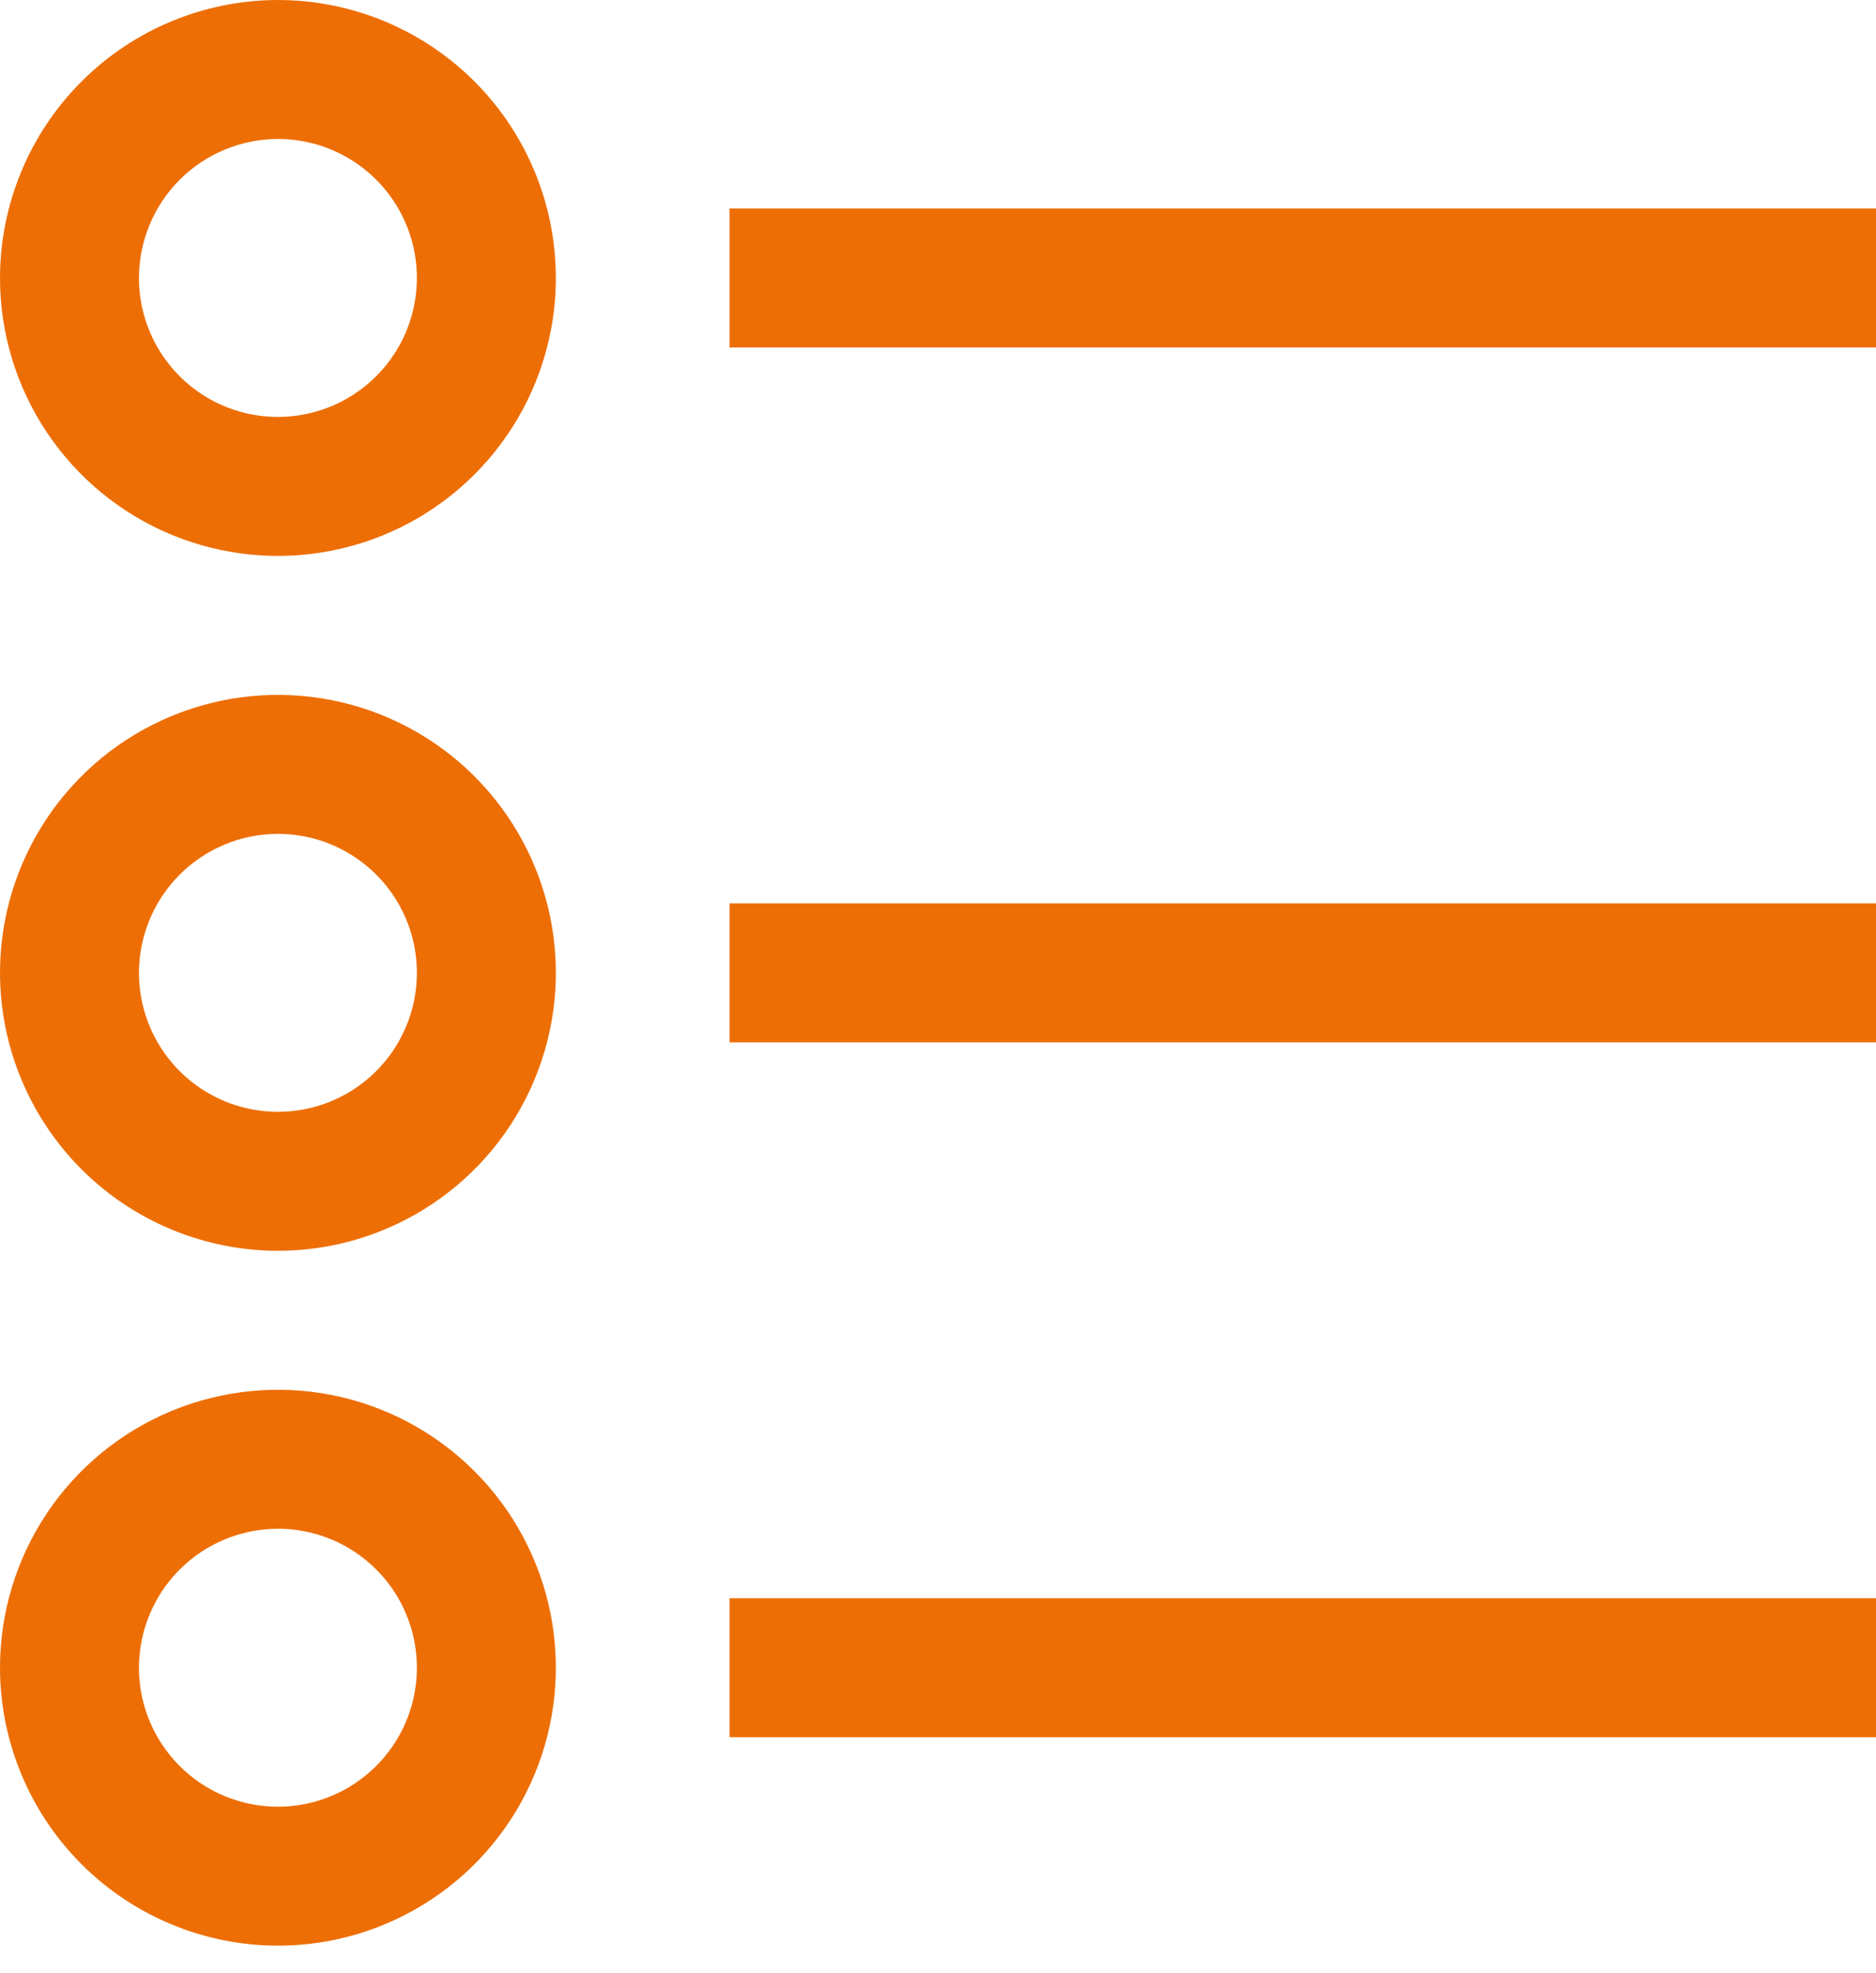 <svg width="58" height="61" viewBox="0 0 58 61" fill="none" xmlns="http://www.w3.org/2000/svg">
<g id="&#240;&#159;&#166;&#134; icon &#34;list&#34;">
<path id="Vector" d="M58 6.444H22.556V10.741H58V6.444Z" fill="#ED6E05"/>
<path id="Vector_2" d="M0 8.593C0 10.292 0.504 11.953 1.448 13.366C2.392 14.779 3.734 15.881 5.304 16.531C6.874 17.181 8.602 17.352 10.269 17.02C11.936 16.689 13.467 15.87 14.668 14.668C15.87 13.467 16.689 11.936 17.02 10.269C17.352 8.602 17.181 6.874 16.531 5.304C15.881 3.734 14.779 2.392 13.366 1.448C11.953 0.504 10.292 0 8.593 0C6.314 0.003 4.13 0.909 2.52 2.52C0.909 4.13 0.003 6.314 0 8.593ZM8.593 4.296C9.442 4.296 10.273 4.548 10.979 5.02C11.686 5.492 12.237 6.163 12.562 6.948C12.887 7.734 12.972 8.597 12.806 9.431C12.641 10.264 12.231 11.03 11.63 11.63C11.03 12.231 10.264 12.641 9.431 12.806C8.597 12.972 7.734 12.887 6.948 12.562C6.163 12.237 5.492 11.686 5.02 10.979C4.548 10.273 4.296 9.442 4.296 8.593C4.298 7.454 4.751 6.362 5.556 5.556C6.362 4.751 7.454 4.298 8.593 4.296Z" fill="#ED6E05"/>
<path id="Vector_3" d="M58 27.926H22.556V32.222H58V27.926Z" fill="#ED6E05"/>
<path id="Vector_4" d="M8.593 38.667C10.292 38.667 11.953 38.163 13.366 37.218C14.779 36.274 15.881 34.932 16.531 33.362C17.181 31.792 17.352 30.064 17.02 28.398C16.689 26.731 15.87 25.2 14.668 23.998C13.467 22.797 11.936 21.978 10.269 21.647C8.602 21.315 6.874 21.485 5.304 22.136C3.734 22.786 2.392 23.887 1.448 25.3C0.504 26.713 0 28.375 0 30.074C0.003 32.352 0.909 34.536 2.52 36.147C4.13 37.758 6.314 38.664 8.593 38.667ZM8.593 25.778C9.442 25.778 10.273 26.03 10.979 26.502C11.686 26.974 12.237 27.645 12.562 28.43C12.887 29.215 12.972 30.079 12.806 30.912C12.641 31.746 12.231 32.511 11.63 33.112C11.03 33.713 10.264 34.122 9.431 34.288C8.597 34.454 7.734 34.368 6.948 34.043C6.163 33.718 5.492 33.167 5.02 32.461C4.548 31.754 4.296 30.924 4.296 30.074C4.298 28.935 4.751 27.843 5.556 27.038C6.362 26.232 7.454 25.779 8.593 25.778Z" fill="#ED6E05"/>
<path id="Vector_5" d="M58 49.407H22.556V53.703H58V49.407Z" fill="#ED6E05"/>
<path id="Vector_6" d="M8.593 60.148C10.292 60.148 11.953 59.644 13.366 58.7C14.779 57.756 15.881 56.414 16.531 54.844C17.181 53.274 17.352 51.546 17.02 49.879C16.689 48.212 15.87 46.681 14.668 45.48C13.467 44.278 11.936 43.459 10.269 43.128C8.602 42.797 6.874 42.967 5.304 43.617C3.734 44.267 2.392 45.369 1.448 46.782C0.504 48.195 0 49.856 0 51.556C0.003 53.834 0.909 56.018 2.52 57.629C4.13 59.239 6.314 60.145 8.593 60.148ZM8.593 47.259C9.442 47.259 10.273 47.511 10.979 47.983C11.686 48.455 12.237 49.126 12.562 49.911C12.887 50.696 12.972 51.56 12.806 52.394C12.641 53.227 12.231 53.993 11.63 54.593C11.03 55.194 10.264 55.603 9.431 55.769C8.597 55.935 7.734 55.85 6.948 55.525C6.163 55.2 5.492 54.649 5.02 53.942C4.548 53.236 4.296 52.405 4.296 51.556C4.298 50.416 4.751 49.324 5.556 48.519C6.362 47.714 7.454 47.261 8.593 47.259Z" fill="#ED6E05"/>
</g>
</svg>
